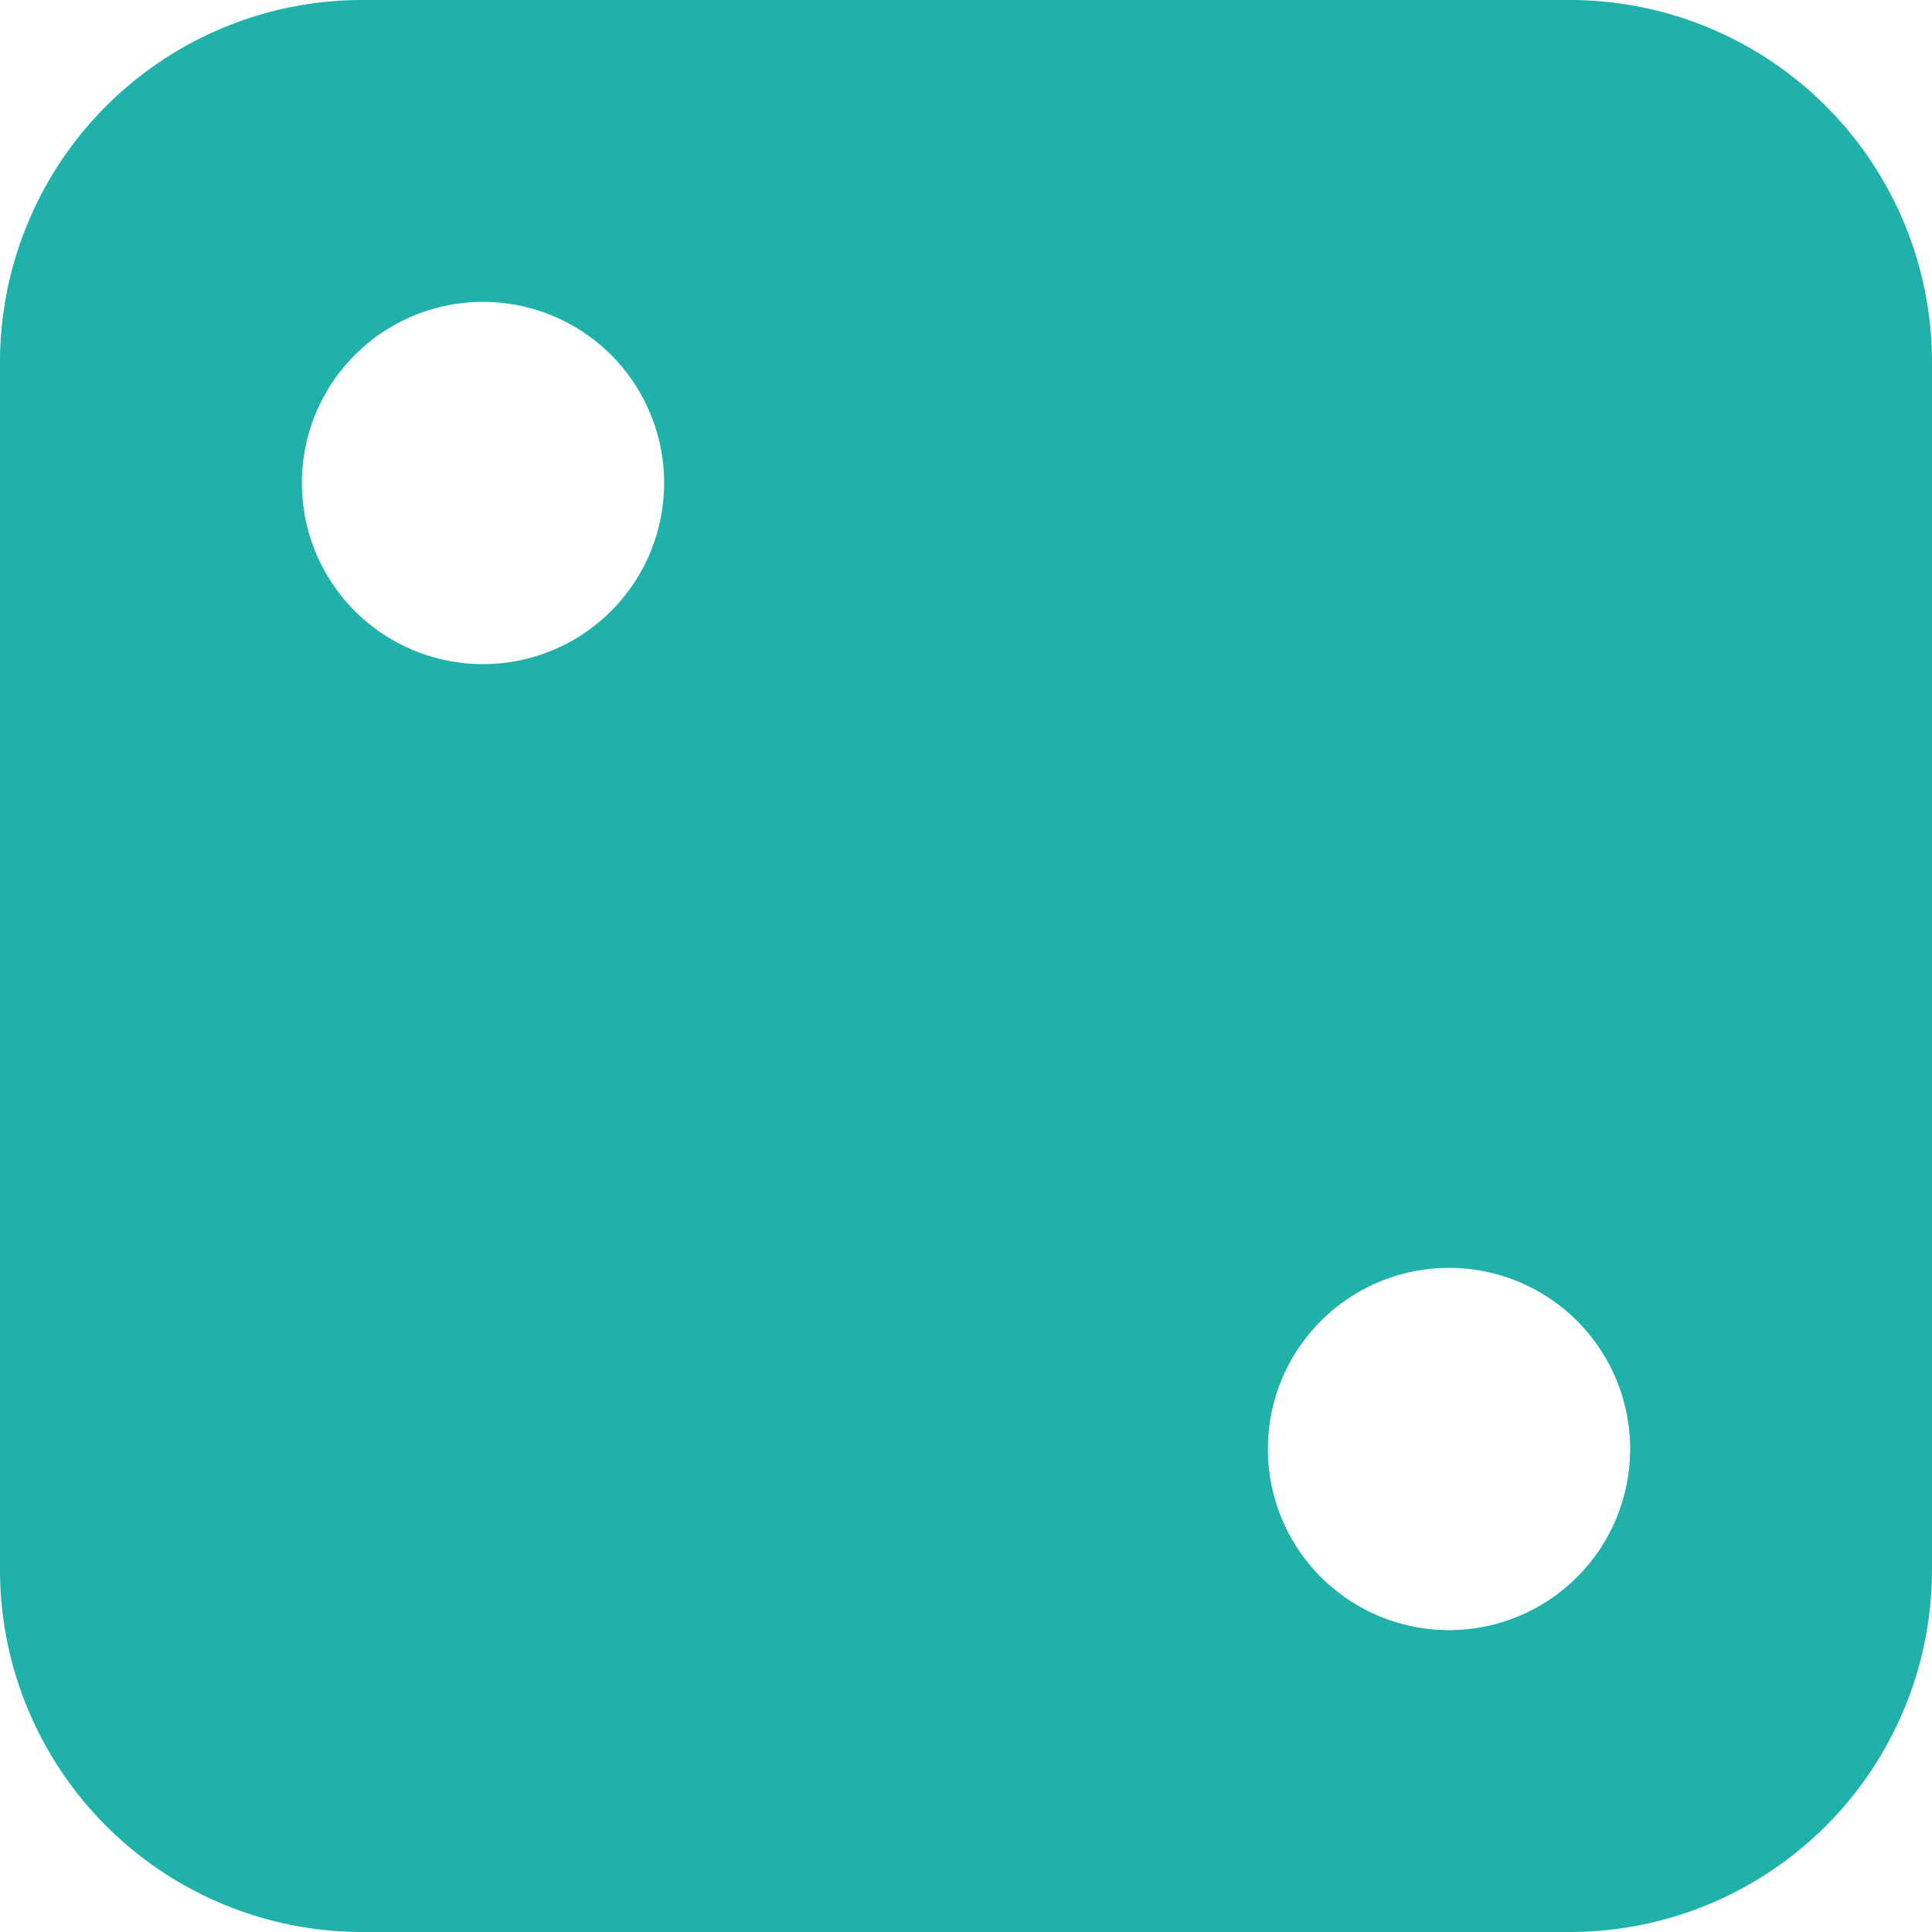 <svg xmlns="http://www.w3.org/2000/svg" width="1em" height="1em" preserveAspectRatio="xMidYMid meet" viewBox="0 0 16 16"><path fill="#20b2aa" d="M0 3a3 3 0 0 1 3-3h10a3 3 0 0 1 3 3v10a3 3 0 0 1-3 3H3a3 3 0 0 1-3-3V3zm5.5 1a1.5 1.5 0 1 0-3 0a1.5 1.5 0 0 0 3 0zm6.5 9.5a1.5 1.5 0 1 0 0-3a1.5 1.5 0 0 0 0 3z"/></svg>